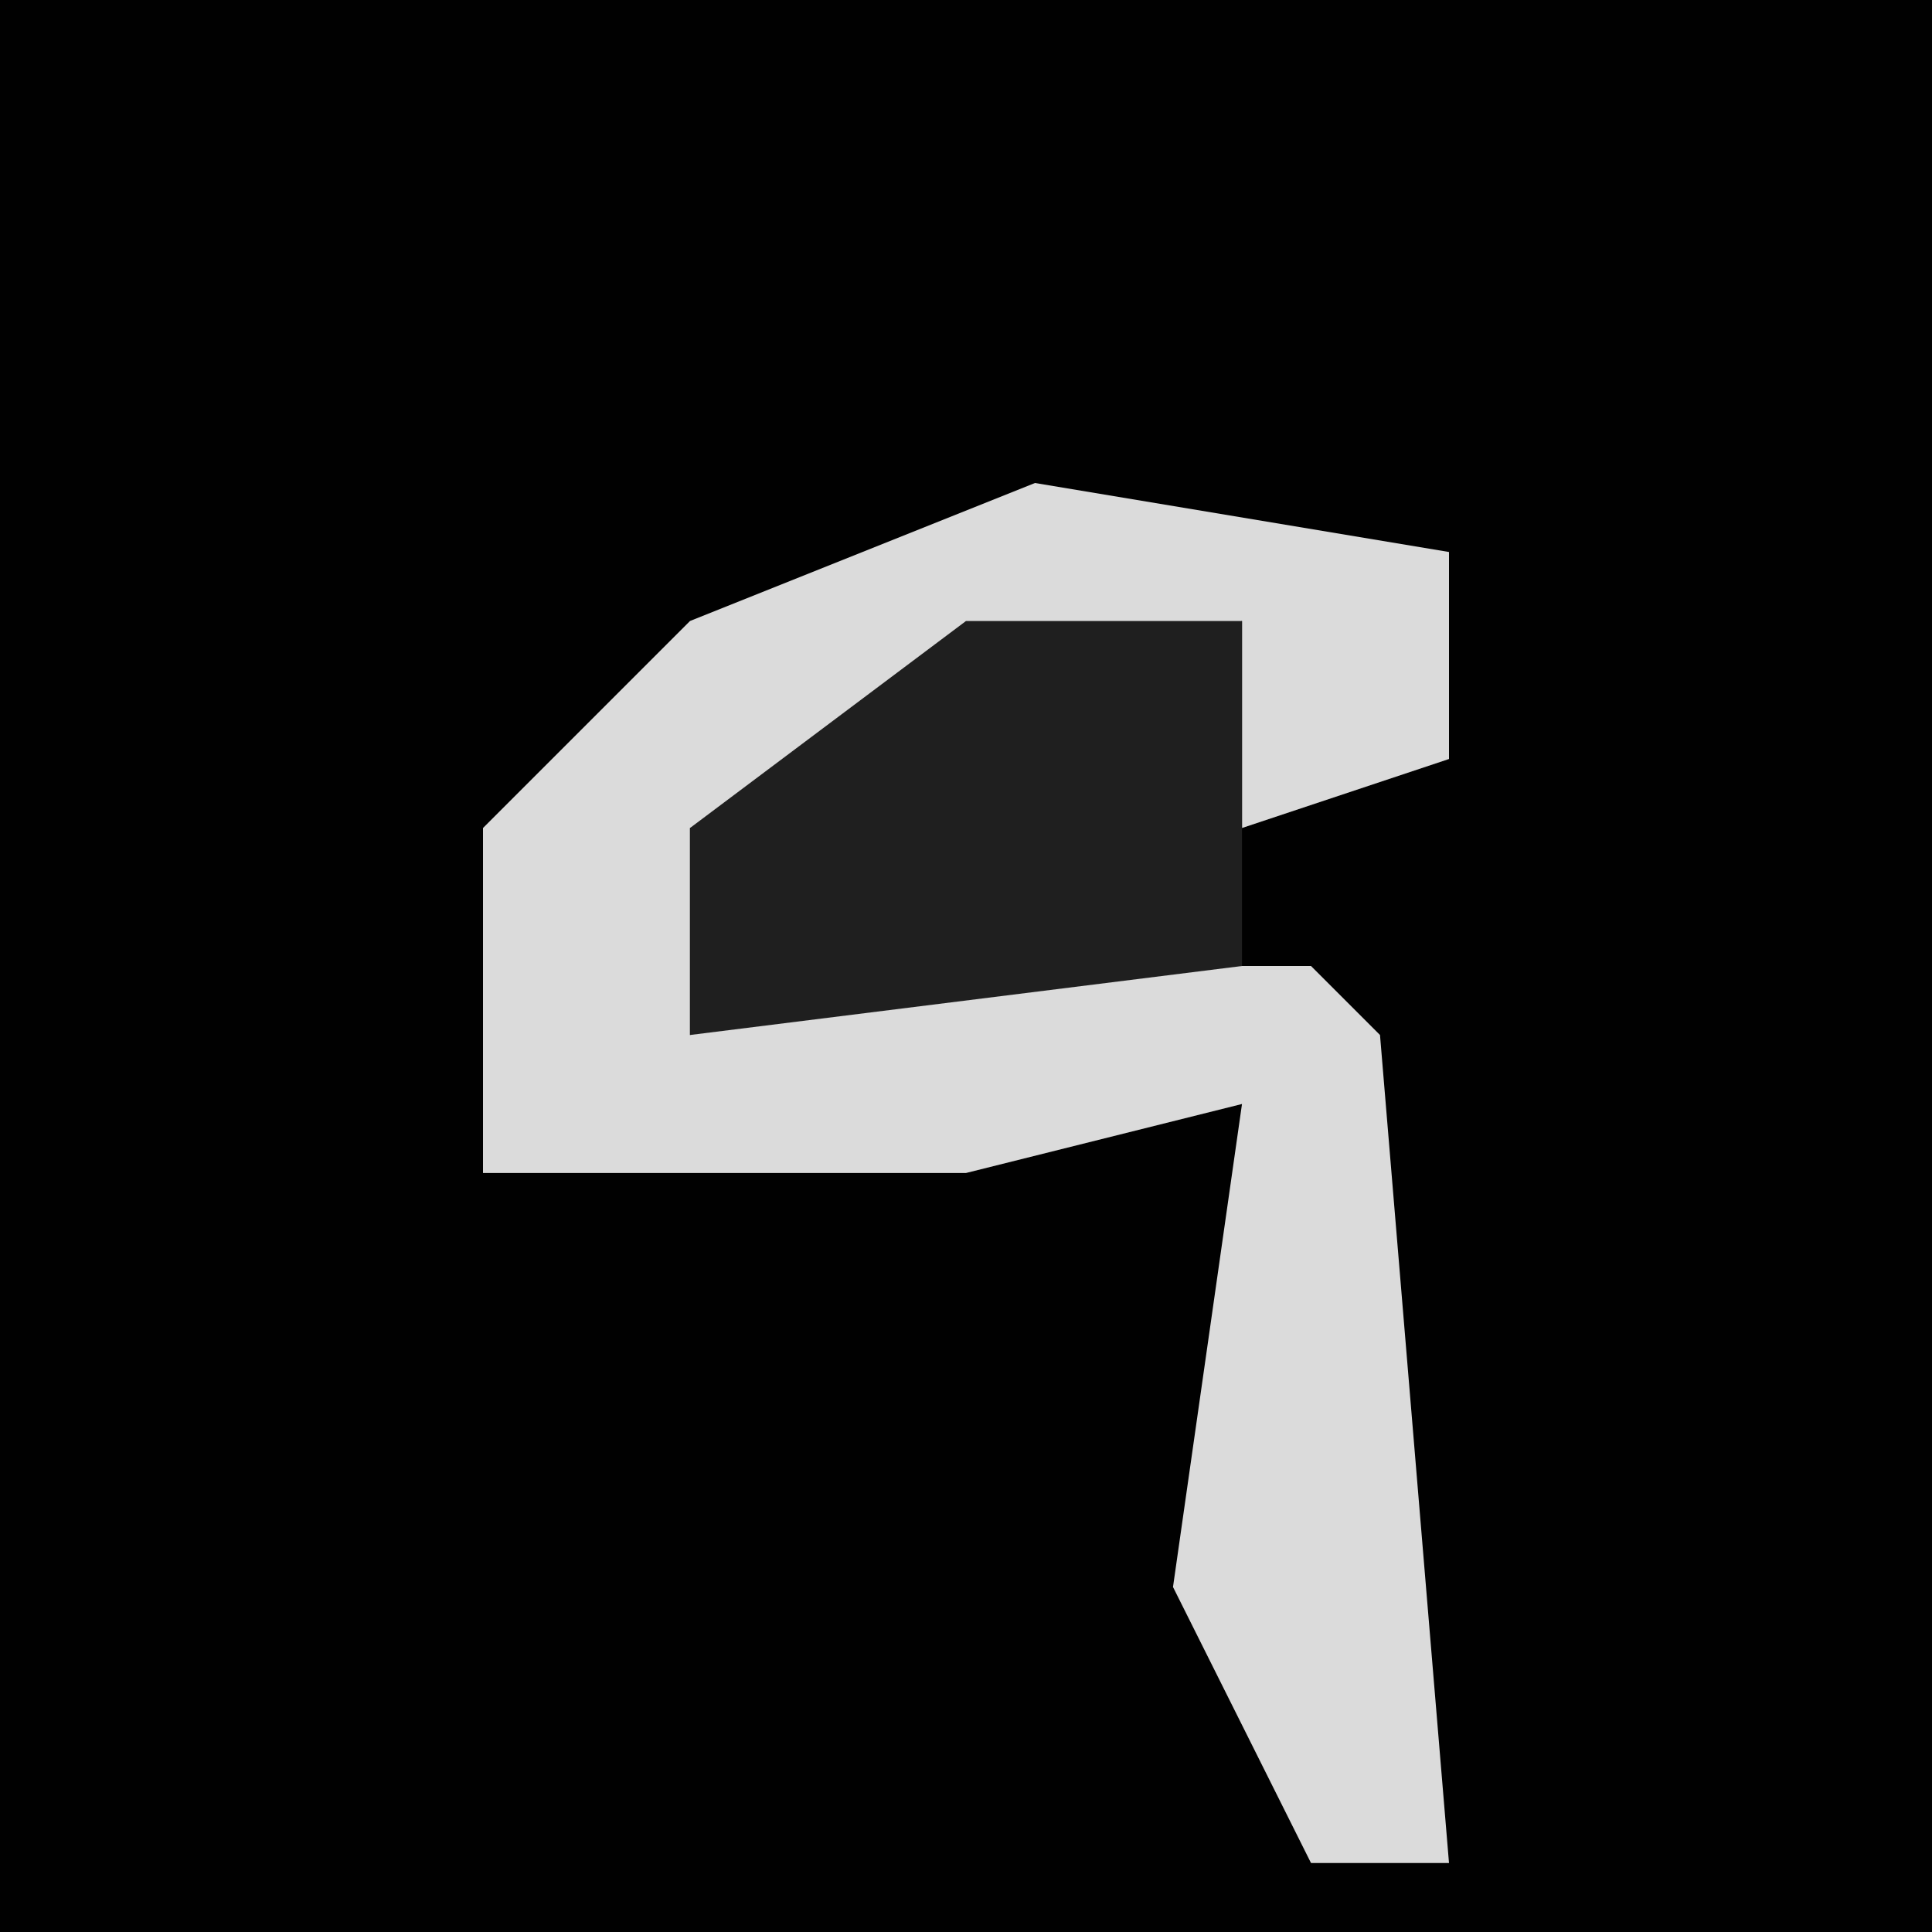 <?xml version="1.0" encoding="UTF-8"?>
<svg version="1.1" xmlns="http://www.w3.org/2000/svg" width="28" height="28">
<path d="M0,0 L28,0 L28,28 L0,28 Z " fill="#010101" transform="translate(0,0)"/>
<path d="M0,0 L6,1 L6,4 L3,5 L3,2 L-2,4 L-5,5 L-5,8 L-3,7 L4,7 L5,8 L6,20 L4,20 L2,16 L3,9 L-1,10 L-8,10 L-8,5 L-5,2 Z " fill="#DBDBDB" transform="translate(15,7)"/>
<path d="M0,0 L4,0 L4,5 L-4,6 L-4,3 Z " fill="#1F1F1F" transform="translate(14,9)"/>
</svg>

